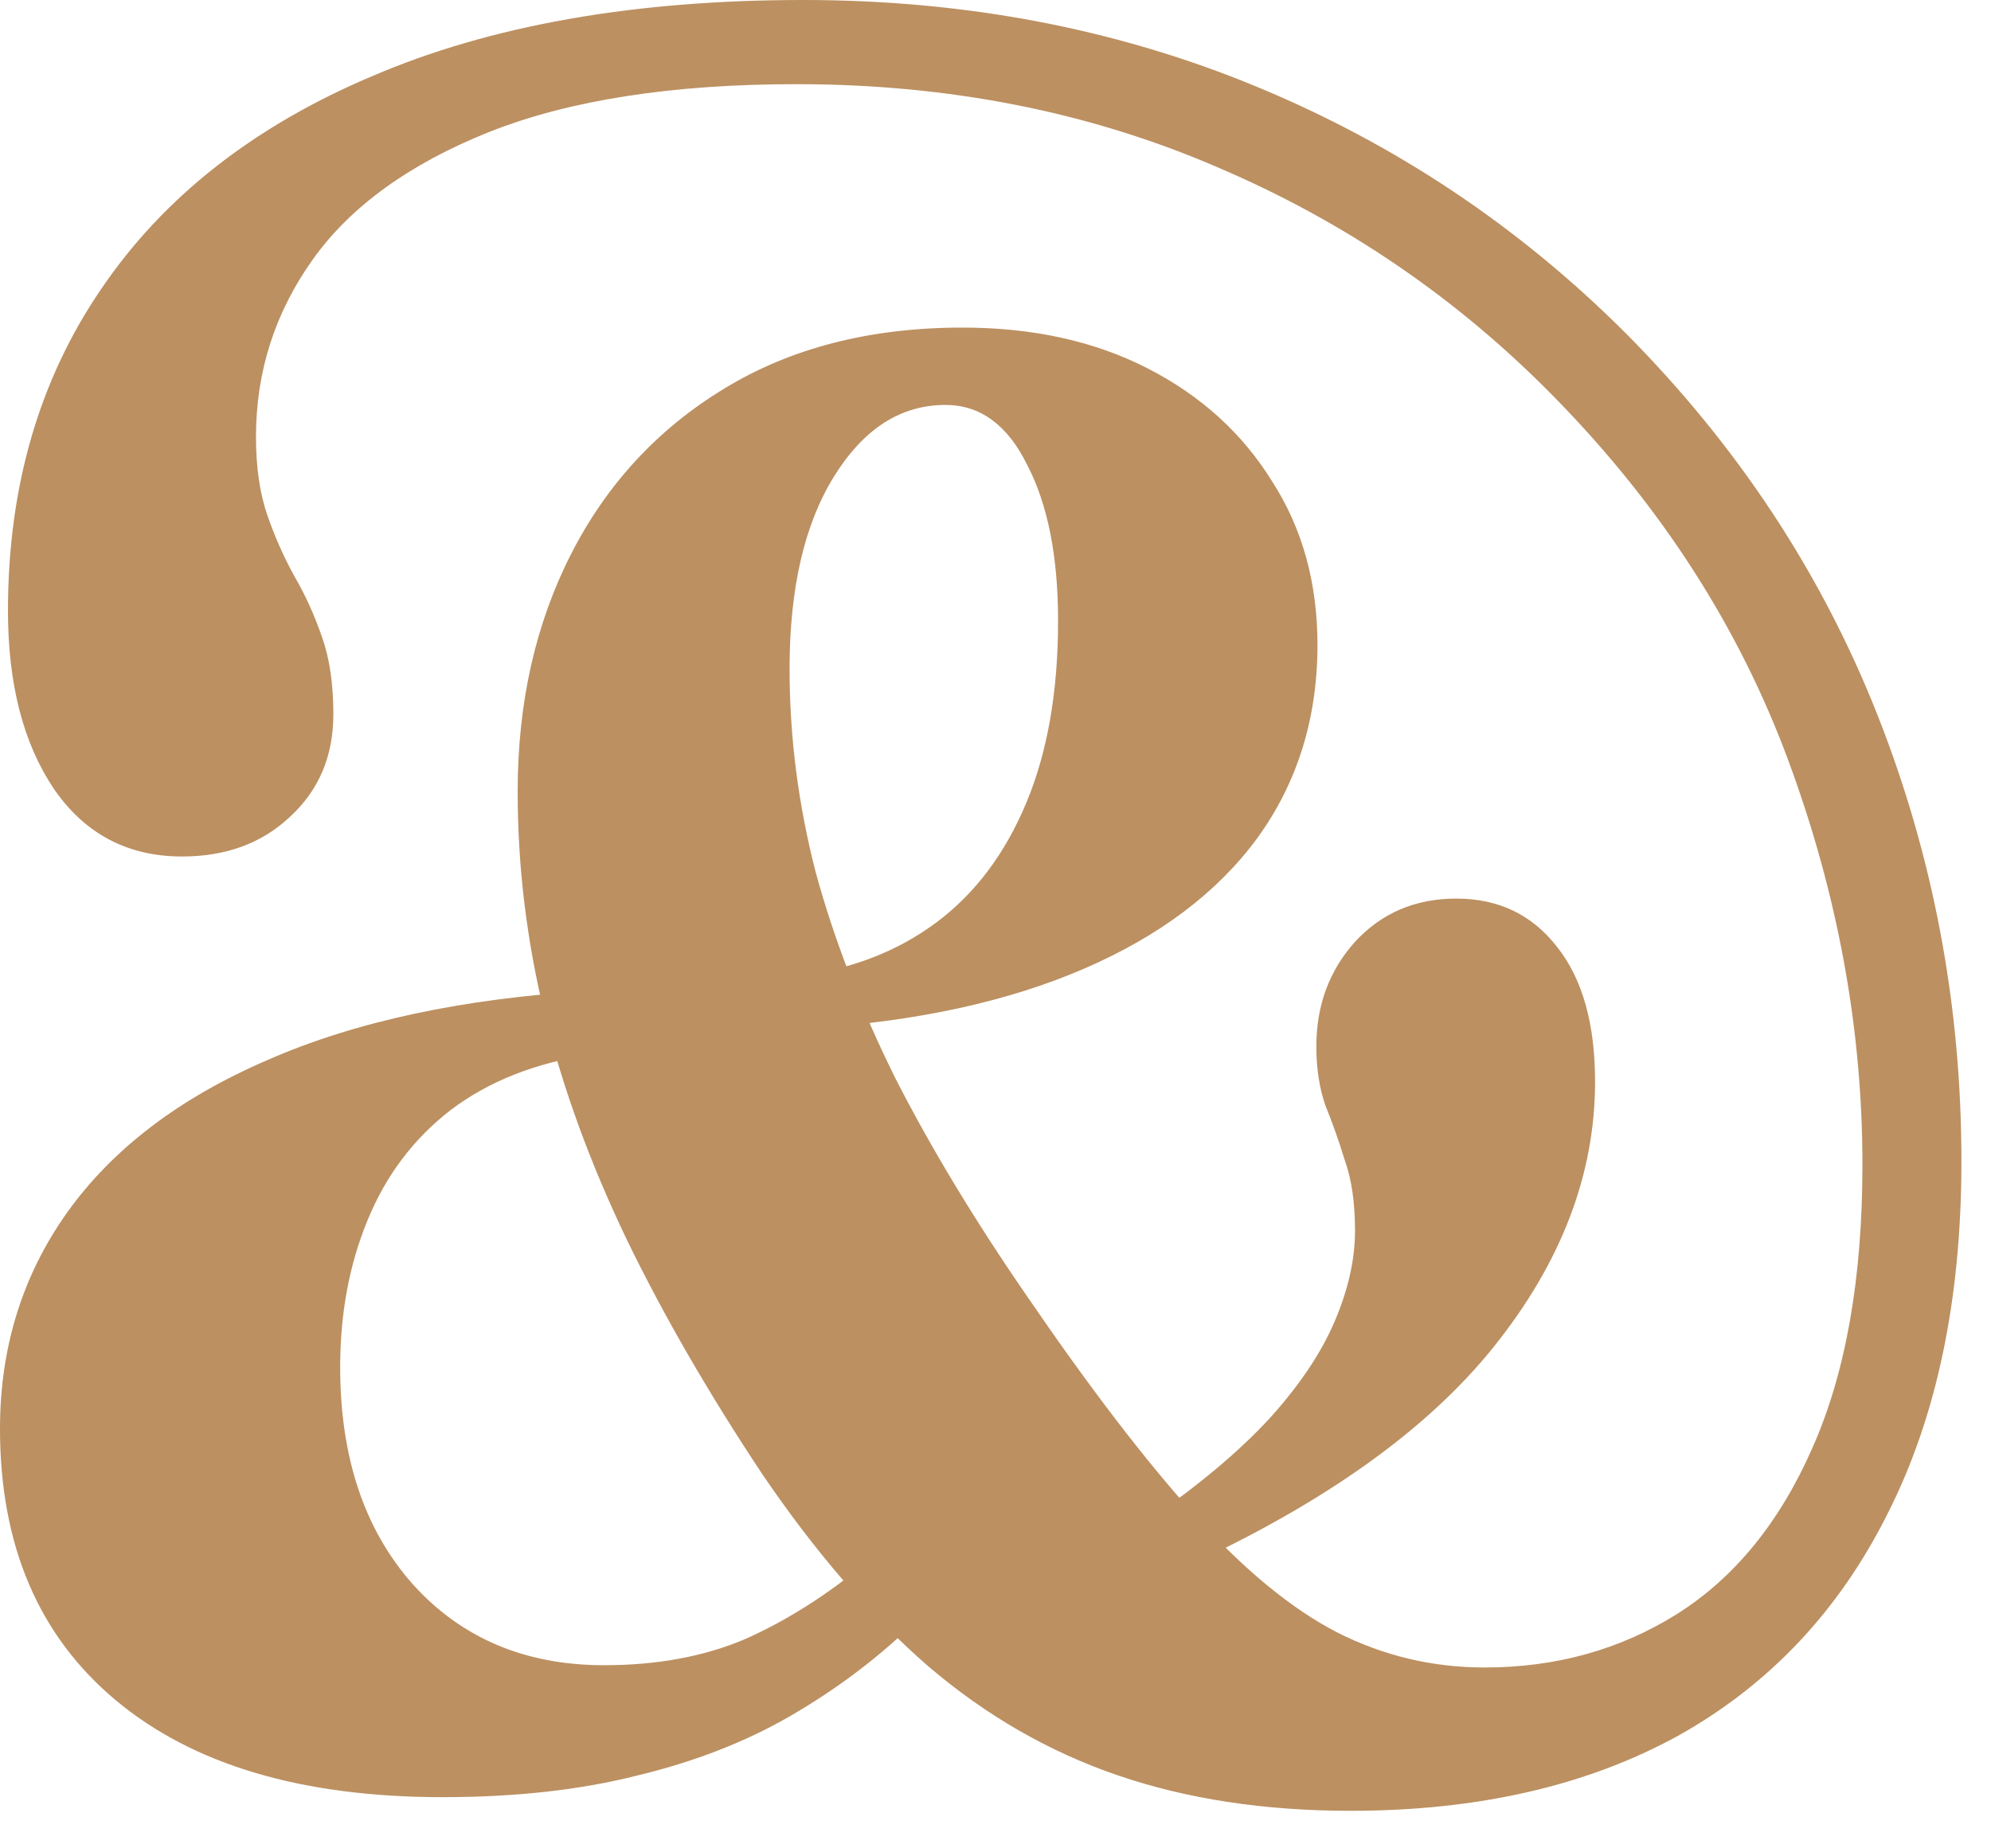 <svg width="28" height="26" viewBox="0 0 28 26" fill="none" xmlns="http://www.w3.org/2000/svg">
<path d="M18.992 25.472C17.787 25.472 16.699 25.307 15.728 24.976C14.757 24.645 13.867 24.133 13.056 23.44C12.245 22.736 11.467 21.835 10.72 20.736C9.963 19.595 9.328 18.496 8.816 17.44C8.304 16.373 7.92 15.323 7.664 14.288C7.408 13.243 7.28 12.192 7.28 11.136C7.28 9.888 7.531 8.773 8.032 7.792C8.533 6.811 9.248 6.037 10.176 5.472C11.115 4.896 12.235 4.608 13.536 4.608C14.528 4.608 15.397 4.8 16.144 5.184C16.891 5.568 17.472 6.096 17.888 6.768C18.315 7.429 18.528 8.197 18.528 9.072C18.528 10.107 18.245 11.013 17.68 11.792C17.115 12.56 16.299 13.173 15.232 13.632C14.165 14.091 12.891 14.368 11.408 14.464L11.232 13.728C11.979 13.632 12.624 13.381 13.168 12.976C13.712 12.571 14.133 12.011 14.432 11.296C14.731 10.581 14.88 9.728 14.88 8.736C14.88 7.829 14.736 7.099 14.448 6.544C14.171 5.979 13.787 5.696 13.296 5.696C12.667 5.696 12.144 6.032 11.728 6.704C11.312 7.376 11.104 8.277 11.104 9.408C11.104 10.368 11.227 11.323 11.472 12.272C11.728 13.211 12.101 14.176 12.592 15.168C13.093 16.149 13.712 17.173 14.448 18.24C15.323 19.52 16.107 20.544 16.8 21.312C17.493 22.08 18.16 22.629 18.8 22.96C19.451 23.291 20.144 23.456 20.88 23.456C21.883 23.456 22.784 23.205 23.584 22.704C24.395 22.192 25.029 21.413 25.488 20.368C25.957 19.312 26.192 17.984 26.192 16.384C26.192 14.475 25.845 12.581 25.152 10.704C24.459 8.827 23.365 7.125 21.872 5.6C20.507 4.203 18.923 3.12 17.12 2.352C15.317 1.573 13.344 1.184 11.2 1.184C9.451 1.184 8.011 1.408 6.88 1.856C5.76 2.304 4.933 2.901 4.4 3.648C3.867 4.395 3.6 5.227 3.6 6.144C3.6 6.571 3.653 6.939 3.76 7.248C3.867 7.557 3.995 7.845 4.144 8.112C4.293 8.368 4.421 8.651 4.528 8.96C4.635 9.259 4.688 9.621 4.688 10.048C4.688 10.635 4.485 11.115 4.08 11.488C3.685 11.861 3.179 12.048 2.56 12.048C1.792 12.048 1.189 11.728 0.752 11.088C0.325 10.448 0.112 9.616 0.112 8.592C0.112 6.853 0.549 5.344 1.424 4.064C2.299 2.773 3.568 1.776 5.232 1.072C6.896 0.357 8.917 0 11.296 0C13.579 0 15.701 0.405 17.664 1.216C19.627 2.027 21.36 3.184 22.864 4.688C24.432 6.267 25.611 8.053 26.4 10.048C27.189 12.043 27.584 14.139 27.584 16.336C27.584 18.277 27.237 19.931 26.544 21.296C25.861 22.661 24.88 23.701 23.6 24.416C22.32 25.12 20.784 25.472 18.992 25.472ZM16.16 21.376C16.853 20.896 17.413 20.427 17.84 19.968C18.267 19.499 18.576 19.04 18.768 18.592C18.96 18.144 19.056 17.717 19.056 17.312C19.056 16.917 19.008 16.587 18.912 16.32C18.827 16.043 18.736 15.787 18.64 15.552C18.555 15.307 18.512 15.029 18.512 14.72C18.512 14.144 18.693 13.653 19.056 13.248C19.429 12.843 19.904 12.64 20.48 12.64C21.077 12.64 21.552 12.869 21.904 13.328C22.256 13.776 22.432 14.405 22.432 15.216C22.432 16.517 21.957 17.76 21.008 18.944C20.069 20.117 18.608 21.157 16.624 22.064L16.16 21.376ZM8.32 14.832C7.531 14.949 6.869 15.211 6.336 15.616C5.813 16.021 5.424 16.539 5.168 17.168C4.912 17.787 4.784 18.475 4.784 19.232C4.784 20.501 5.125 21.52 5.808 22.288C6.491 23.045 7.387 23.424 8.496 23.424C9.243 23.424 9.904 23.301 10.48 23.056C11.056 22.8 11.621 22.443 12.176 21.984L12.8 22.88C12.299 23.36 11.733 23.781 11.104 24.144C10.475 24.507 9.76 24.784 8.96 24.976C8.16 25.179 7.248 25.28 6.224 25.28C4.251 25.28 2.72 24.827 1.632 23.92C0.544 23.013 0 21.739 0 20.096C0 18.955 0.315 17.941 0.944 17.056C1.584 16.16 2.523 15.445 3.76 14.912C4.997 14.368 6.517 14.043 8.32 13.936V14.832Z" fill="#BC9061"/>
</svg>
